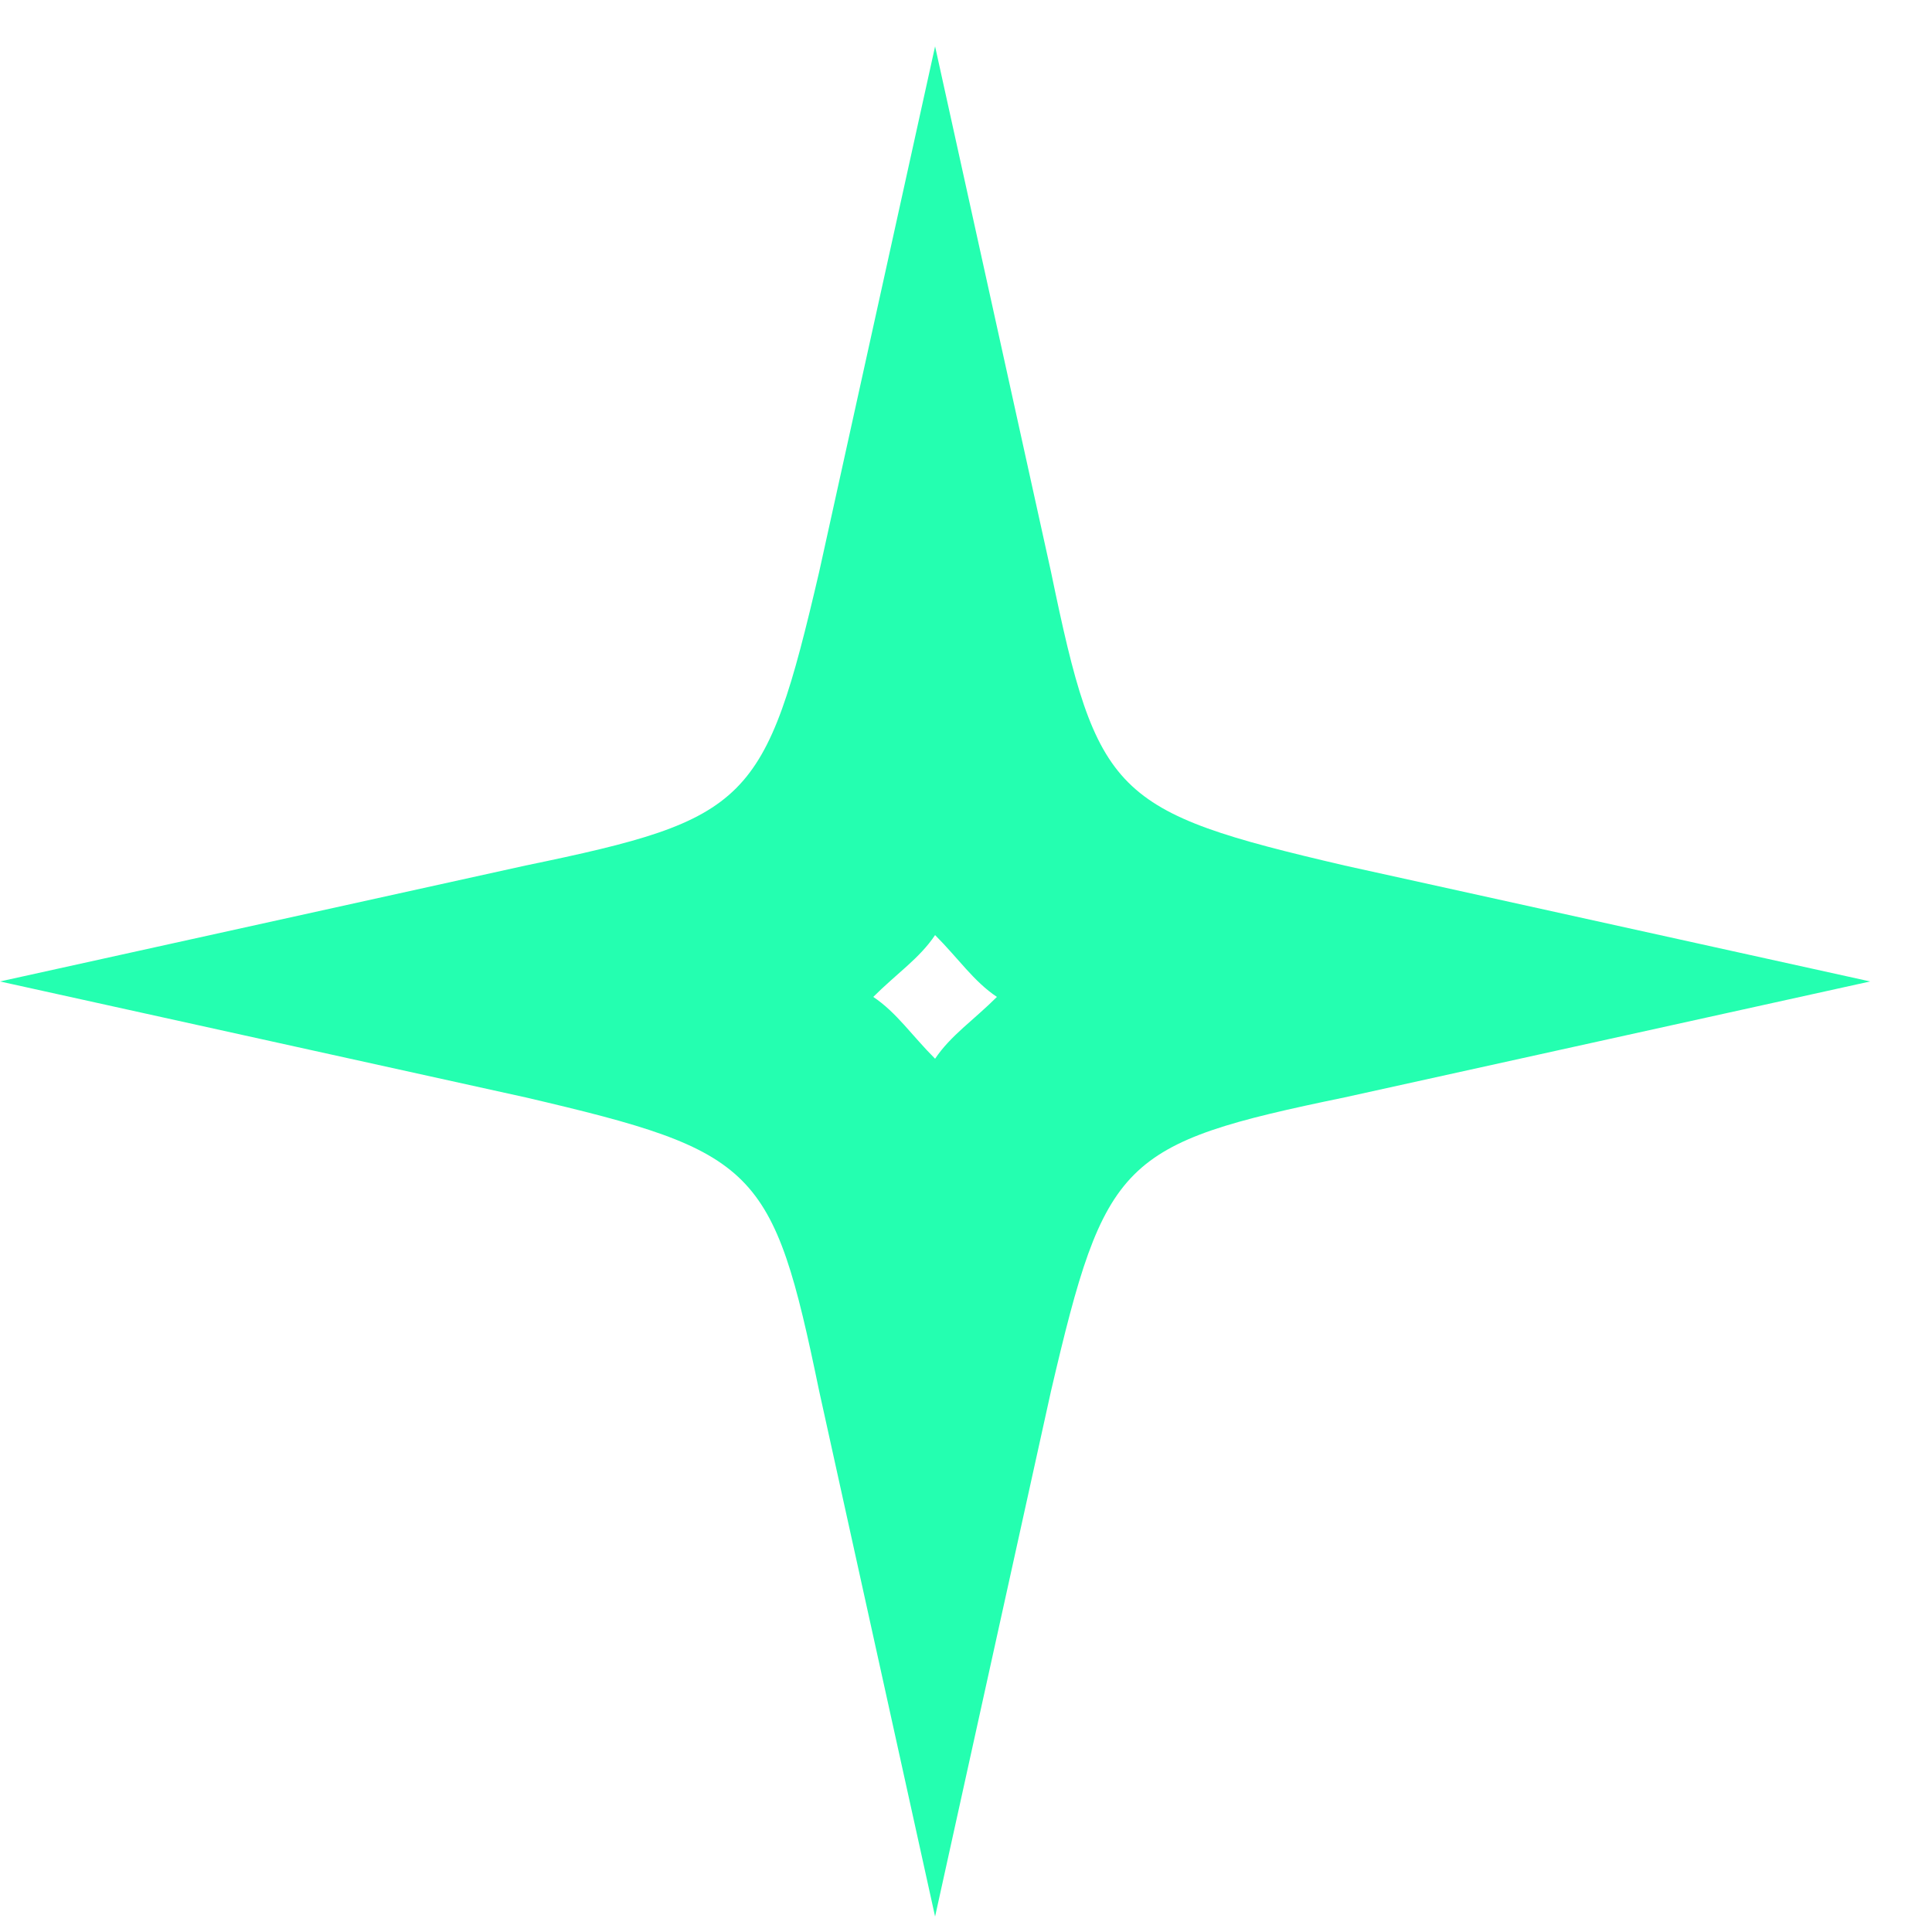 <?xml version="1.0" encoding="UTF-8"?>
<svg width="25px" height="25px" viewBox="0 0 25 25" version="1.1" xmlns="http://www.w3.org/2000/svg" xmlns:xlink="http://www.w3.org/1999/xlink">
    <!-- Generator: Sketch 42 (36781) - http://www.bohemiancoding.com/sketch -->
    <title>figure-star-green-M</title>
    <desc>Created with Sketch.</desc>
    <defs></defs>
    <g id="Symbols" stroke="none" stroke-width="1" fill="none" fill-rule="evenodd">
        <g id="figure-star-green-M" fill="#24FFB0" fill-rule="nonzero">
            <path d="M12.1,24.8 L10.6,18 C10,15.1 9.8,14.9 6.8,14.2 L0,12.7 L6.8,11.2 C9.7,10.6 9.9,10.4 10.6,7.4 L12.1,0.6 L13.6,7.4 C14.2,10.3 14.4,10.5 17.4,11.2 L24.2,12.7 L17.4,14.2 C14.5,14.8 14.3,15 13.6,18 L12.1,24.8 Z M11.3,12.9 C11.6,13.1 11.8,13.4 12.1,13.7 C12.3,13.4 12.6,13.2 12.9,12.9 C12.6,12.7 12.4,12.4 12.1,12.1 C11.9,12.4 11.6,12.6 11.3,12.9 Z"></path>
        </g>
    </g>
</svg>